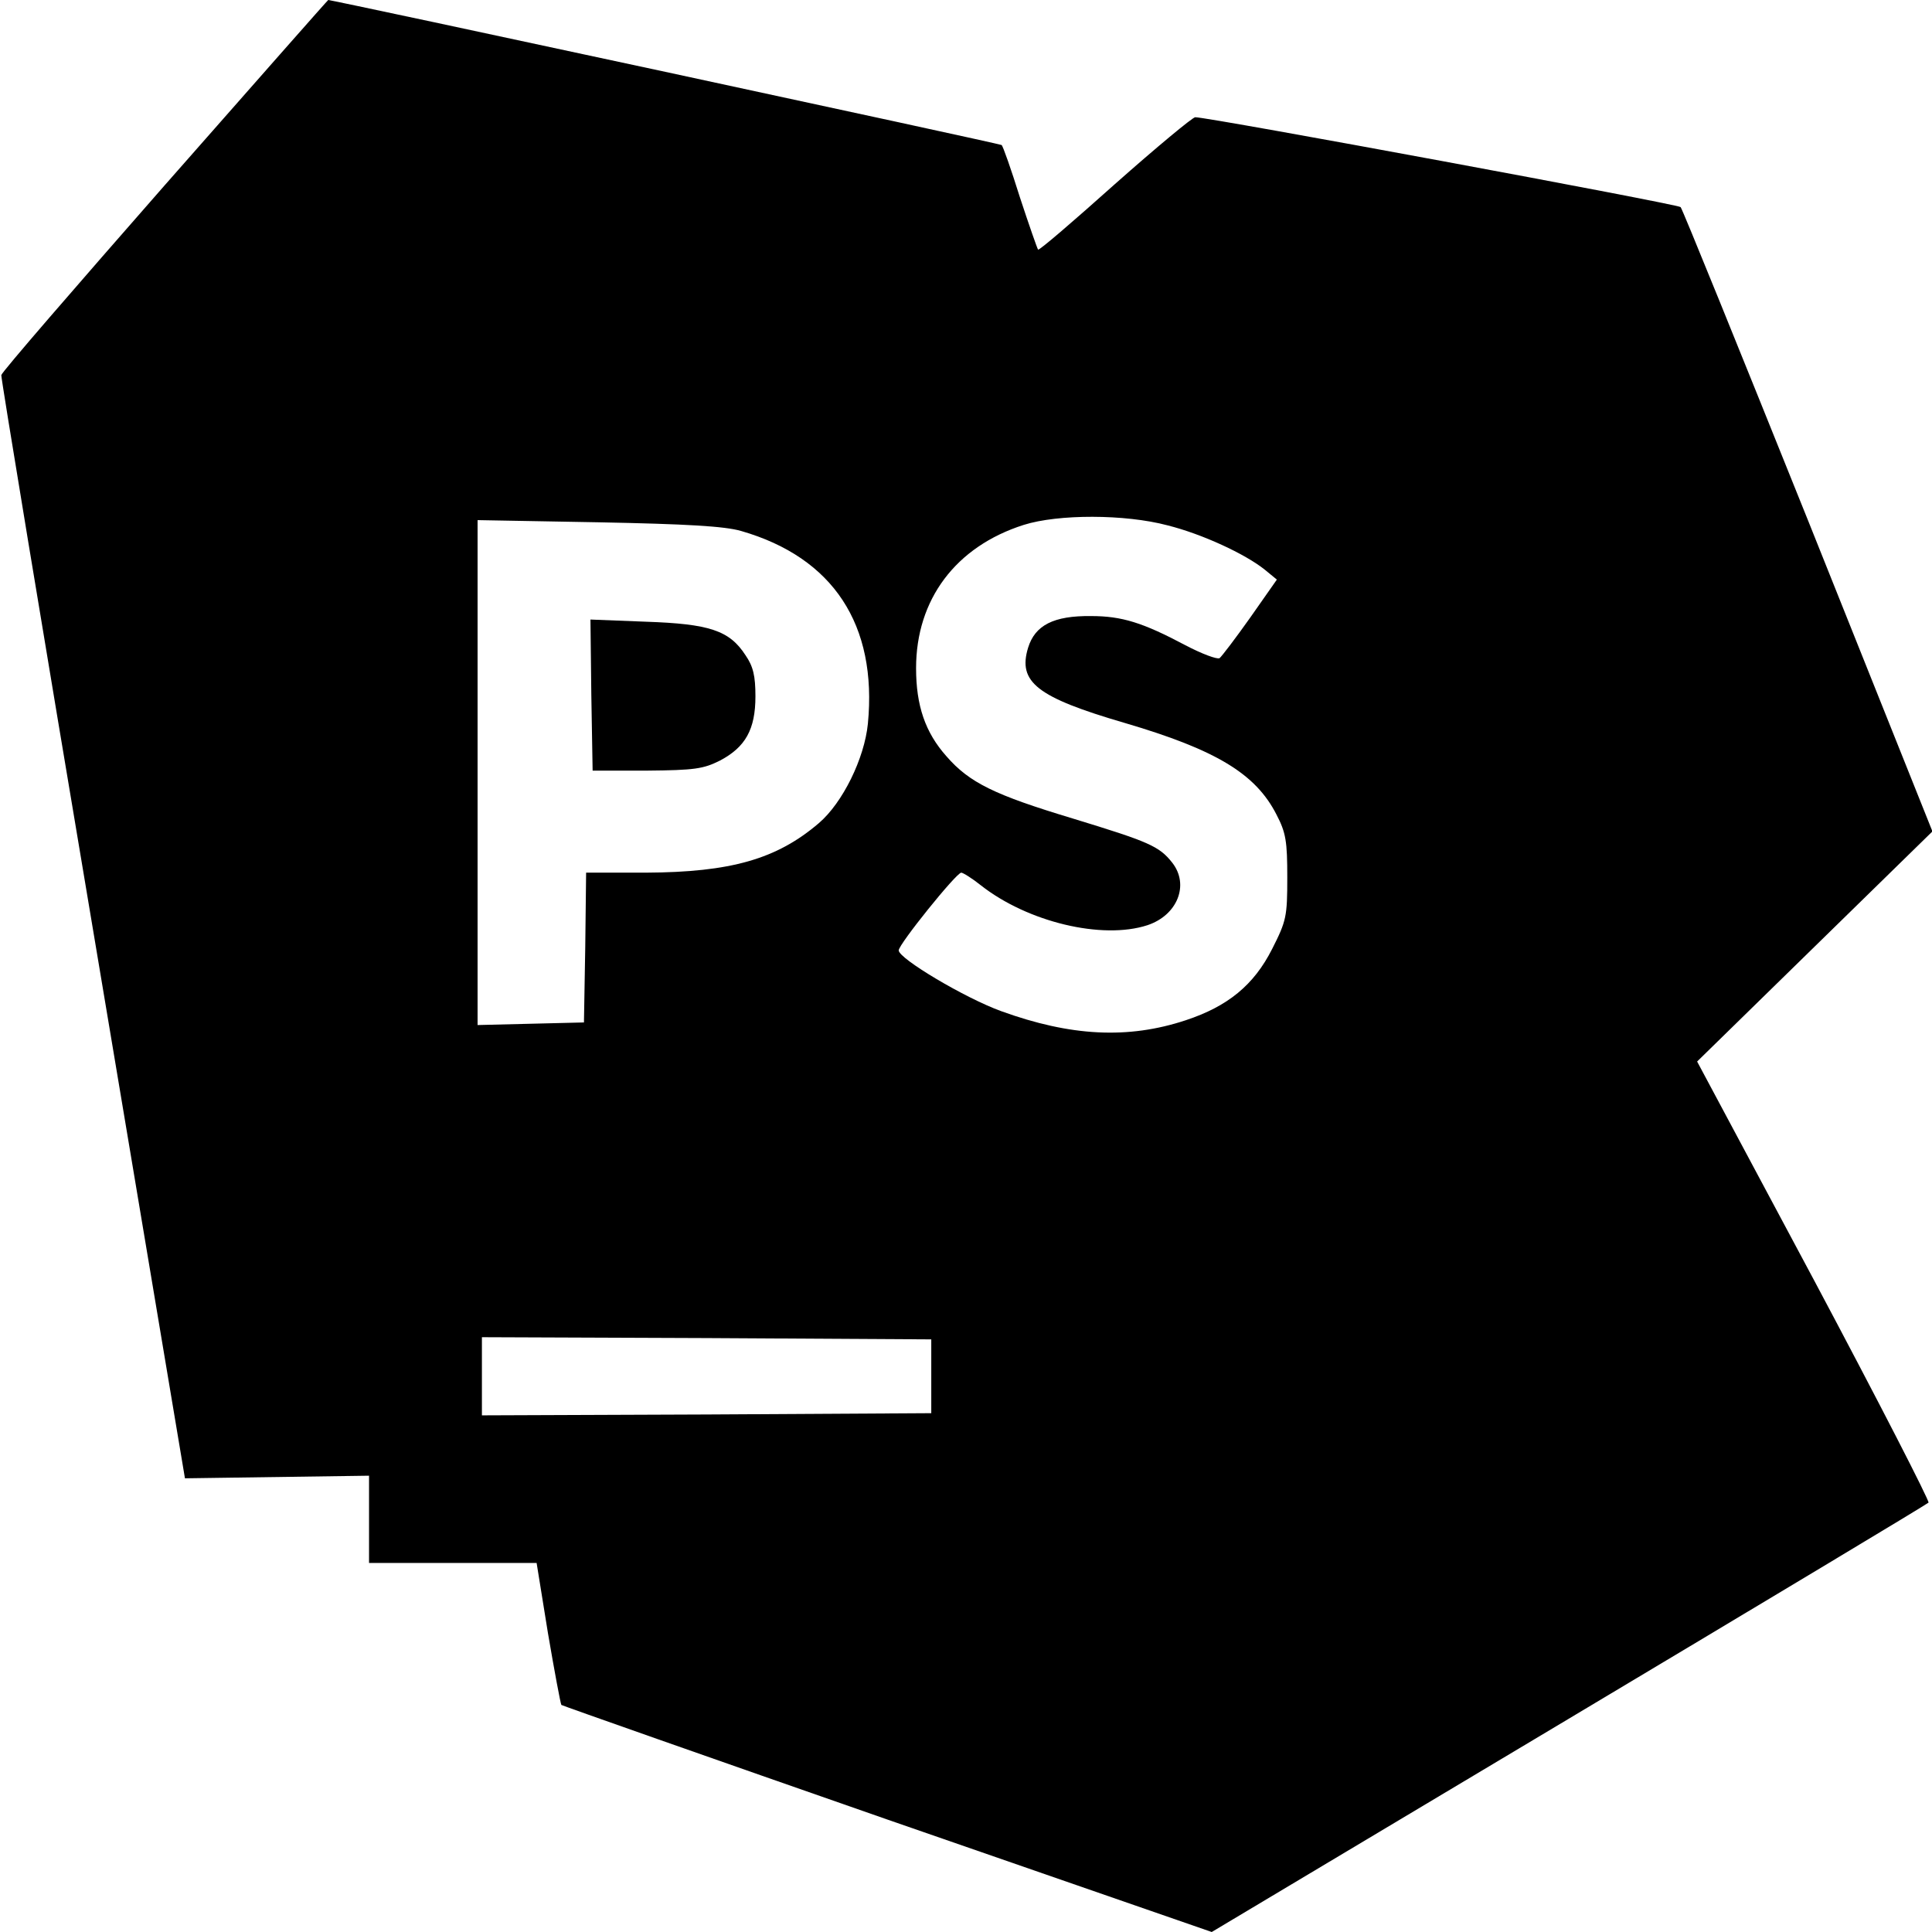 <svg version="1.0" xmlns="http://www.w3.org/2000/svg"
 width="445pt" height="445pt" viewBox="0 0 445 445"
 preserveAspectRatio="xMidYMid meet">

<g transform="translate(0,445) scale(0.1,-0.1)"
fill="currentColor" stroke="none">
<path d="M380 4024 c-206 -235 -376 -431 -377 -438 -1 -6 94 -580 211 -1276
l212 -1265 212 3 212 3 0 -101 0 -100 193 0 193 0 26 -161 c15 -88 29 -163 31
-166 3 -2 341 -121 751 -264 l747 -259 822 491 c452 270 825 494 829 498 3 3
-115 233 -263 511 l-270 505 271 265 271 265 -286 715 c-158 393 -290 719
-294 723 -7 7 -1086 207 -1118 207 -6 0 -89 -69 -185 -154 -95 -85 -174 -153
-177 -151 -2 3 -21 57 -42 121 -20 64 -39 118 -42 120 -3 3 -1545 335 -1551
334 -1 0 -170 -192 -376 -426z m2309 -784 c80 -20 179 -66 224 -102 l28 -23
-61 -87 c-34 -48 -66 -90 -71 -94 -6 -3 -41 10 -79 30 -98 52 -146 67 -217 67
-86 1 -129 -21 -145 -73 -24 -79 20 -114 222 -173 211 -62 302 -117 350 -211
22 -42 25 -62 25 -145 0 -90 -2 -100 -35 -165 -42 -83 -102 -132 -199 -164
-133 -44 -265 -37 -425 21 -83 30 -236 121 -236 140 0 14 132 178 144 179 4 0
25 -13 45 -29 108 -85 280 -126 384 -92 69 23 97 93 57 144 -30 38 -53 48
-230 102 -179 54 -237 82 -290 143 -49 55 -70 117 -70 203 0 158 91 280 248
330 79 25 233 25 331 -1z m-982 -13 c212 -61 314 -216 292 -444 -8 -80 -58
-182 -113 -229 -97 -83 -203 -113 -398 -114 l-138 0 -2 -172 -3 -173 -122 -3
-123 -3 0 582 0 581 278 -5 c204 -4 291 -9 329 -20z m438 -1947 l0 -85 -517
-3 -518 -2 0 90 0 90 518 -2 517 -3 0 -85z"/>
<path d="M1362 2849 l3 -174 125 0 c110 1 130 4 168 23 59 31 82 72 82 148 0
47 -5 69 -23 95 -37 57 -83 72 -229 77 l-128 5 2 -174z"/>
</g>
</svg>
